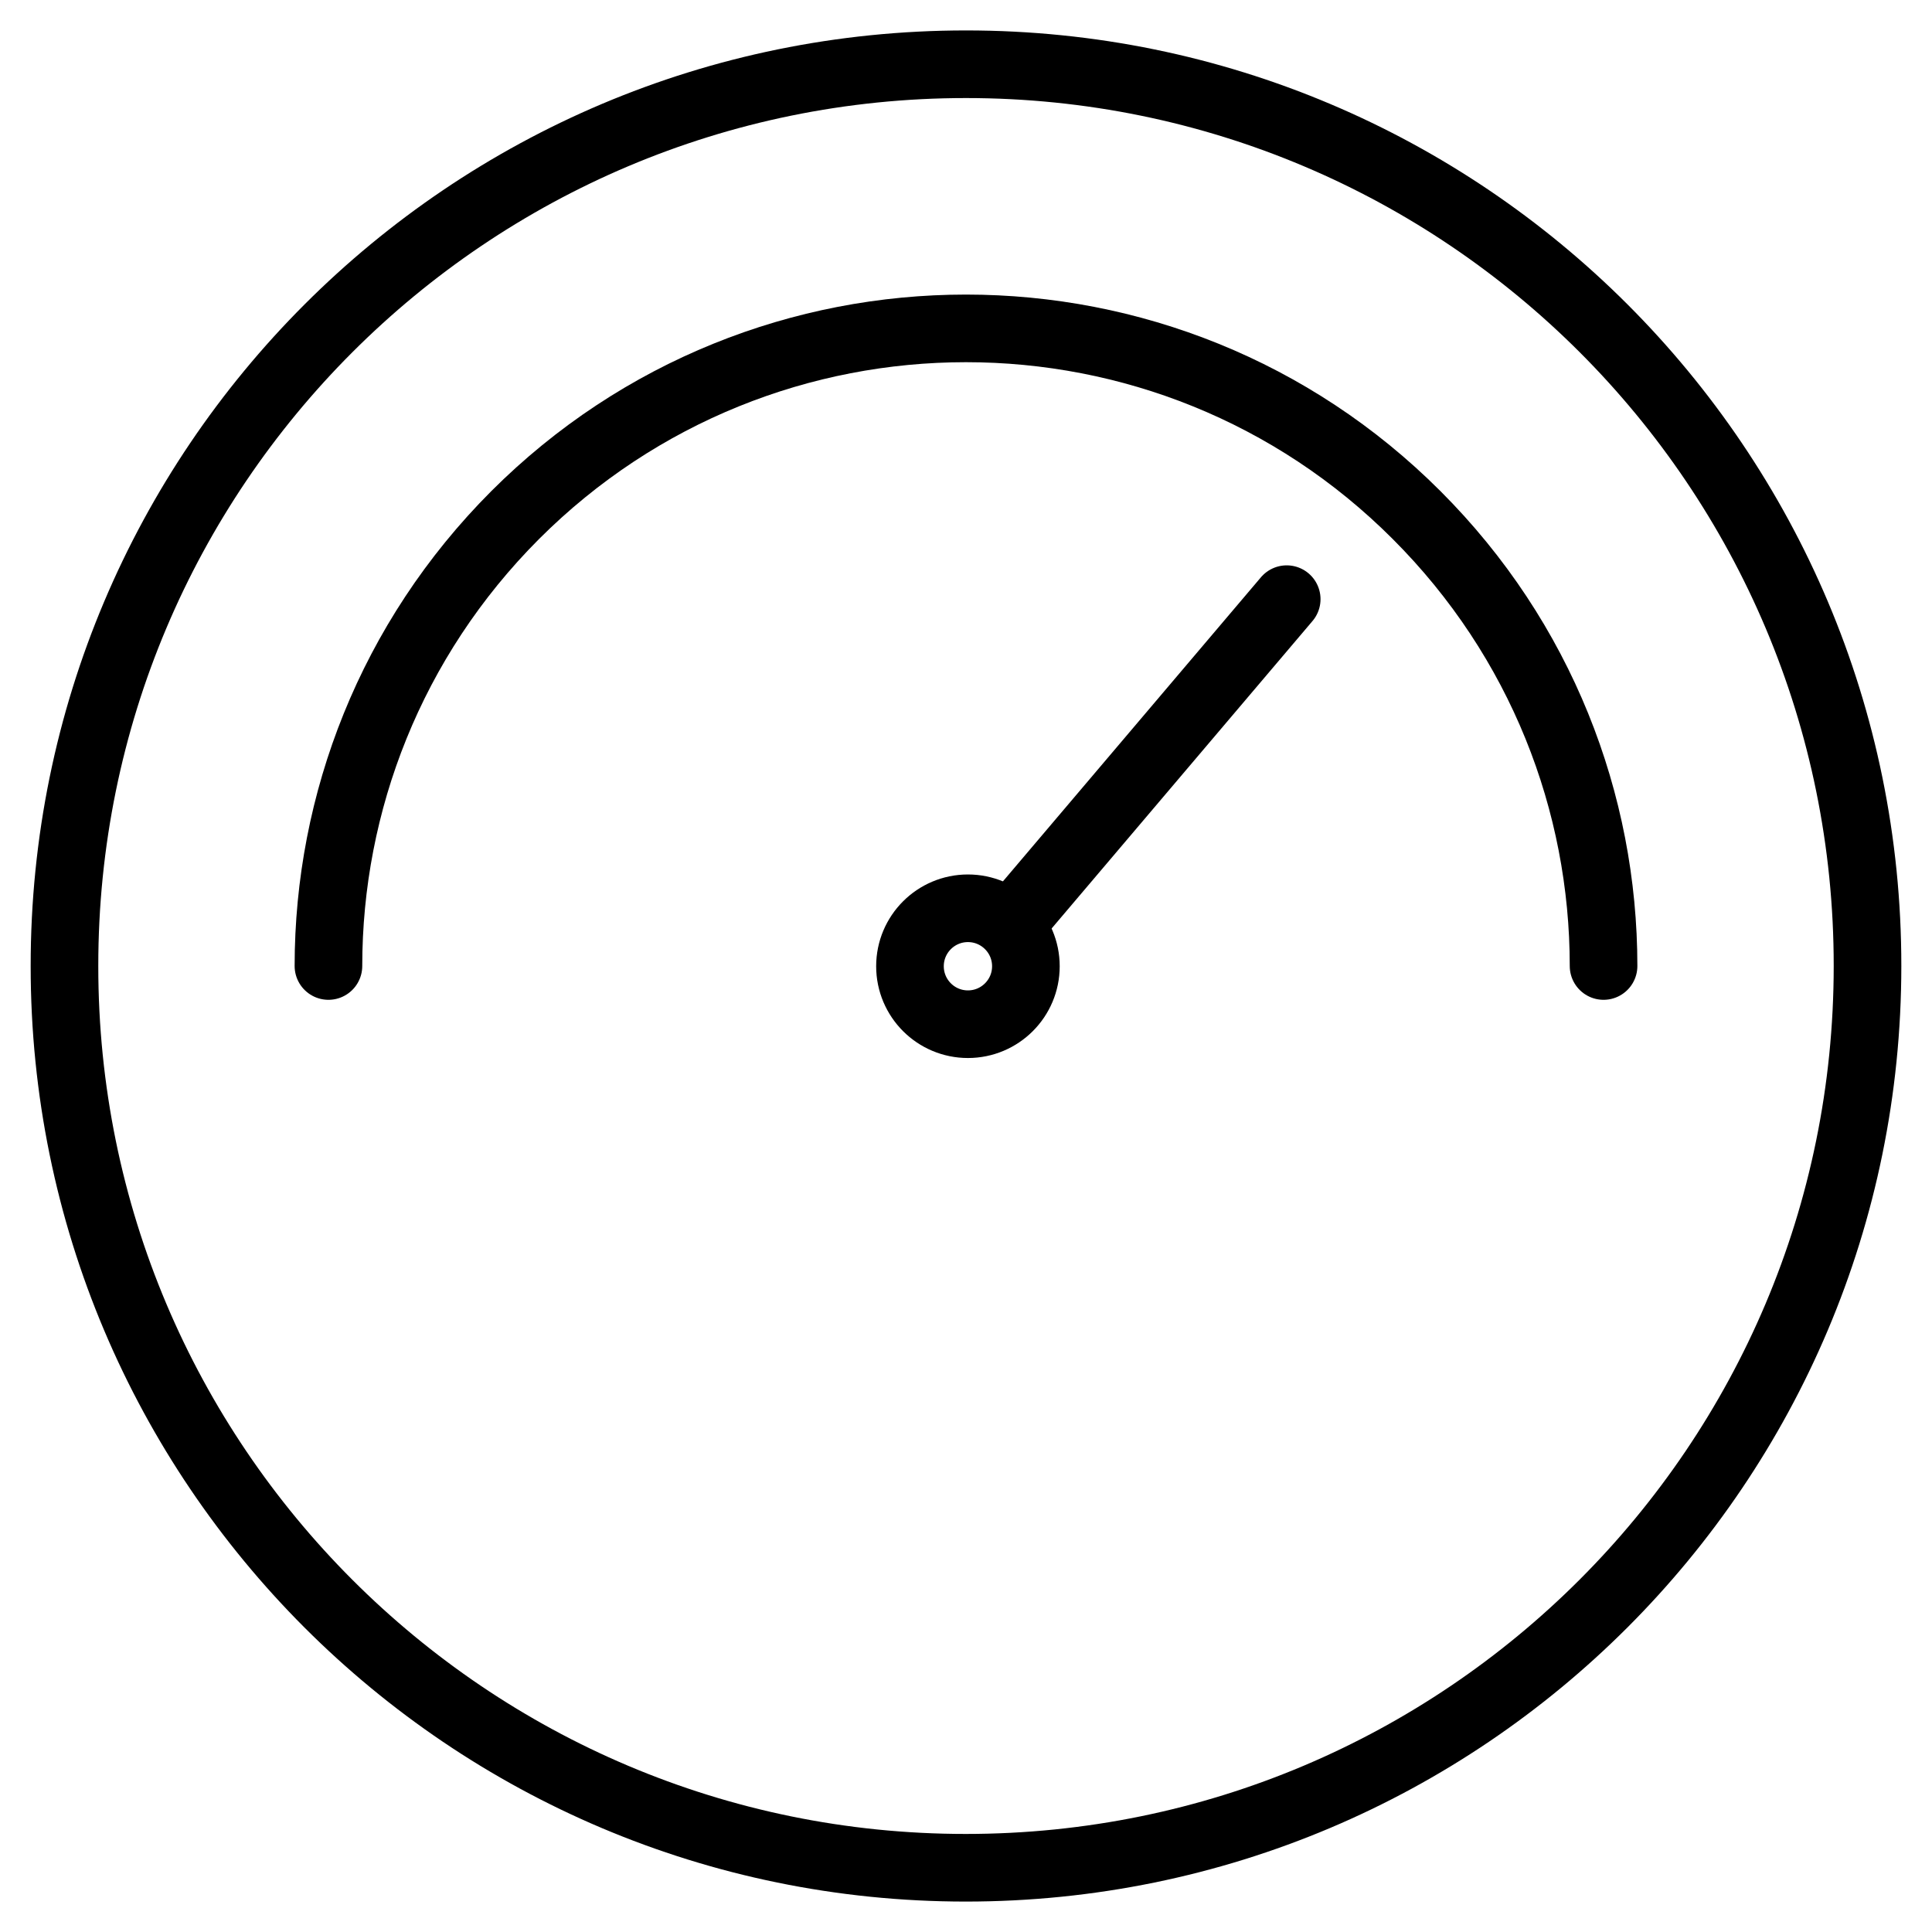 <?xml version="1.0" encoding="utf-8"?>
<!-- Generator: Adobe Illustrator 19.1.0, SVG Export Plug-In . SVG Version: 6.00 Build 0)  -->
<svg version="1.1" stroke="#000" id="Layer_1" xmlns="http://www.w3.org/2000/svg" xmlns:xlink="http://www.w3.org/1999/xlink" x="0px" y="0px"
	 viewBox="0 0 800 800" style="enable-background:new 0 0 800 800" width="800px" height="800px" xml:space="preserve">
<style type="text/css">

</style>
<path fill="none" stroke-width="28" stroke-linecap="round" stroke-linejoin="round" stroke-miterlimit="10"  d="M400,26.6c206.2,0,373.4,167.1,373.3,373.4c0,206.2-167.1,373.4-373.4,373.4C193.8,773.4,26.6,606.2,26.7,400
	C26.6,193.8,193.8,26.6,400,26.6z"/>
<path fill="none" stroke-width="28" stroke-linecap="round" stroke-linejoin="round" stroke-miterlimit="10" class="st0" d="M136,400c0-67.6,25.8-135.1,77.3-186.7c103.1-103.1,270.3-103.1,373.3,0C638.2,264.9,664,332.4,664,400"/>
<g>
	<line fill="none" stroke-width="28" stroke-linecap="round" stroke-linejoin="round" stroke-miterlimit="10"  x1="420.8" y1="380.1" x2="532.8" y2="248.1"/>
	<circle fill="none" stroke-width="28" stroke-linecap="round" stroke-linejoin="round" stroke-miterlimit="10"  cx="400.8" cy="400.1" r="24"/>
</g>
</svg>
